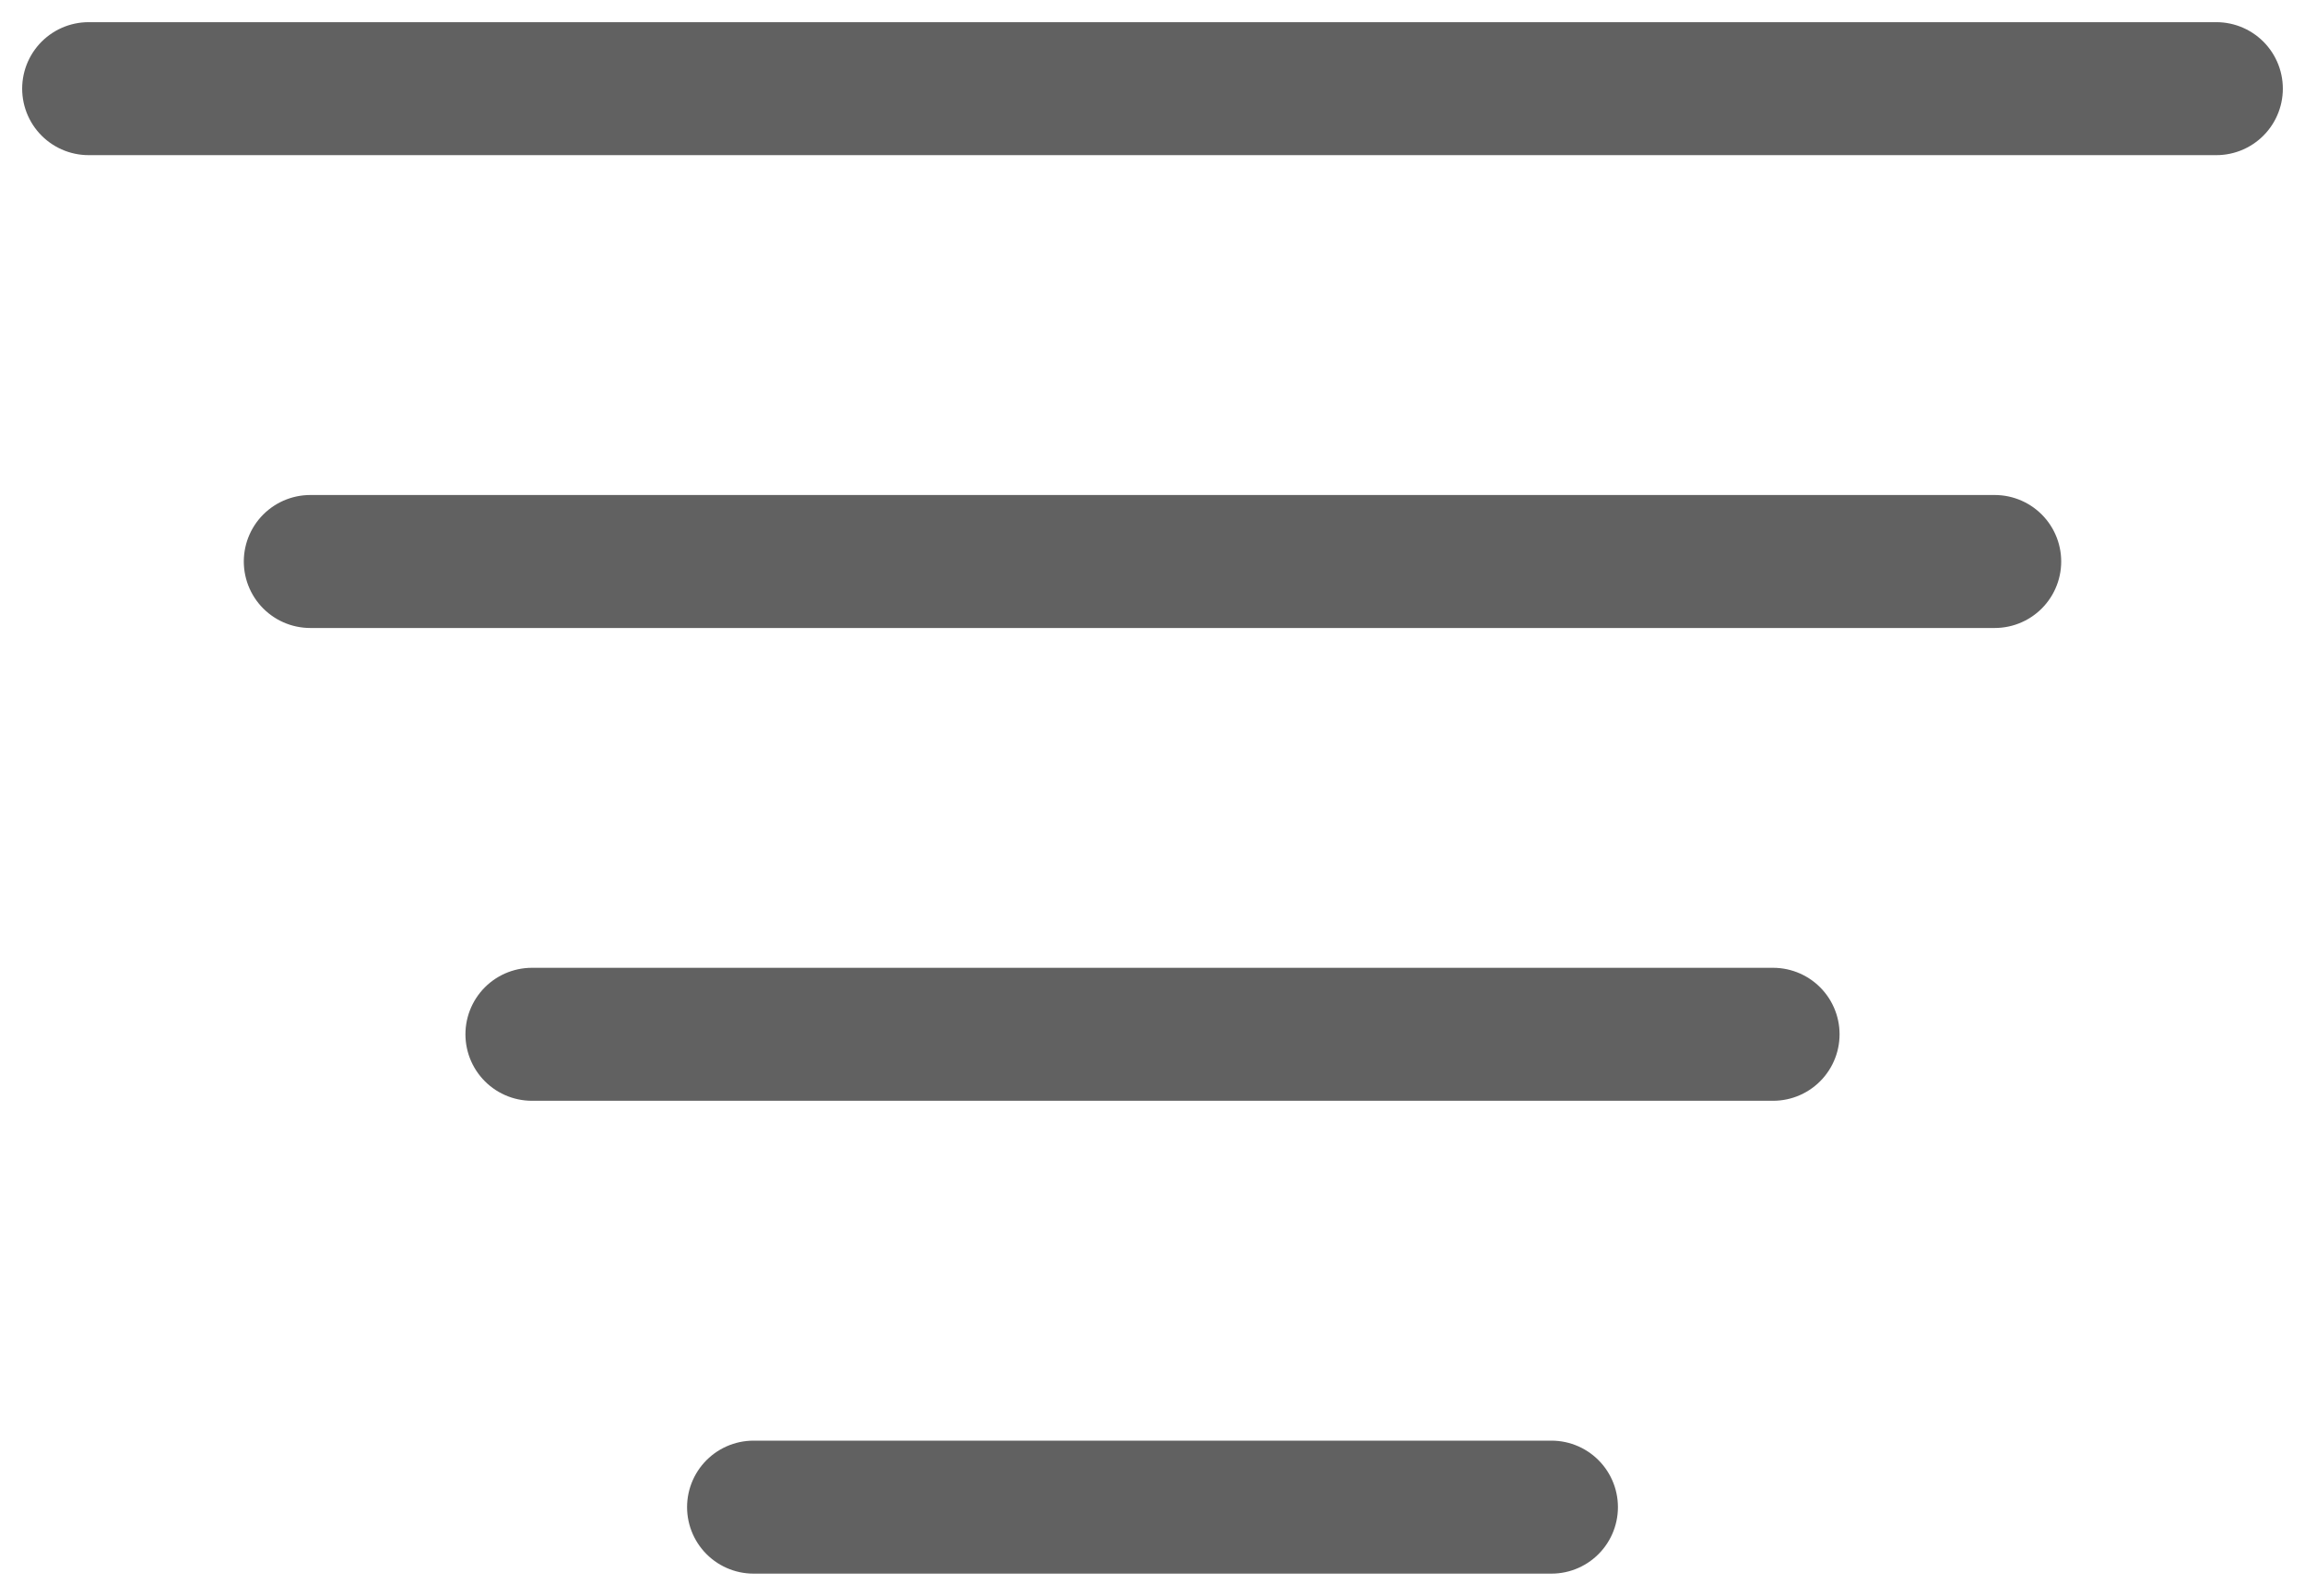 <svg width="52" height="36" viewBox="0 0 52 36" fill="none" xmlns="http://www.w3.org/2000/svg">
<path d="M2 2H50M12 23.333H40M7 12.667H45M17 34H35" stroke="#616161" stroke-width="3" stroke-linecap="round" stroke-linejoin="round"/>
</svg>
